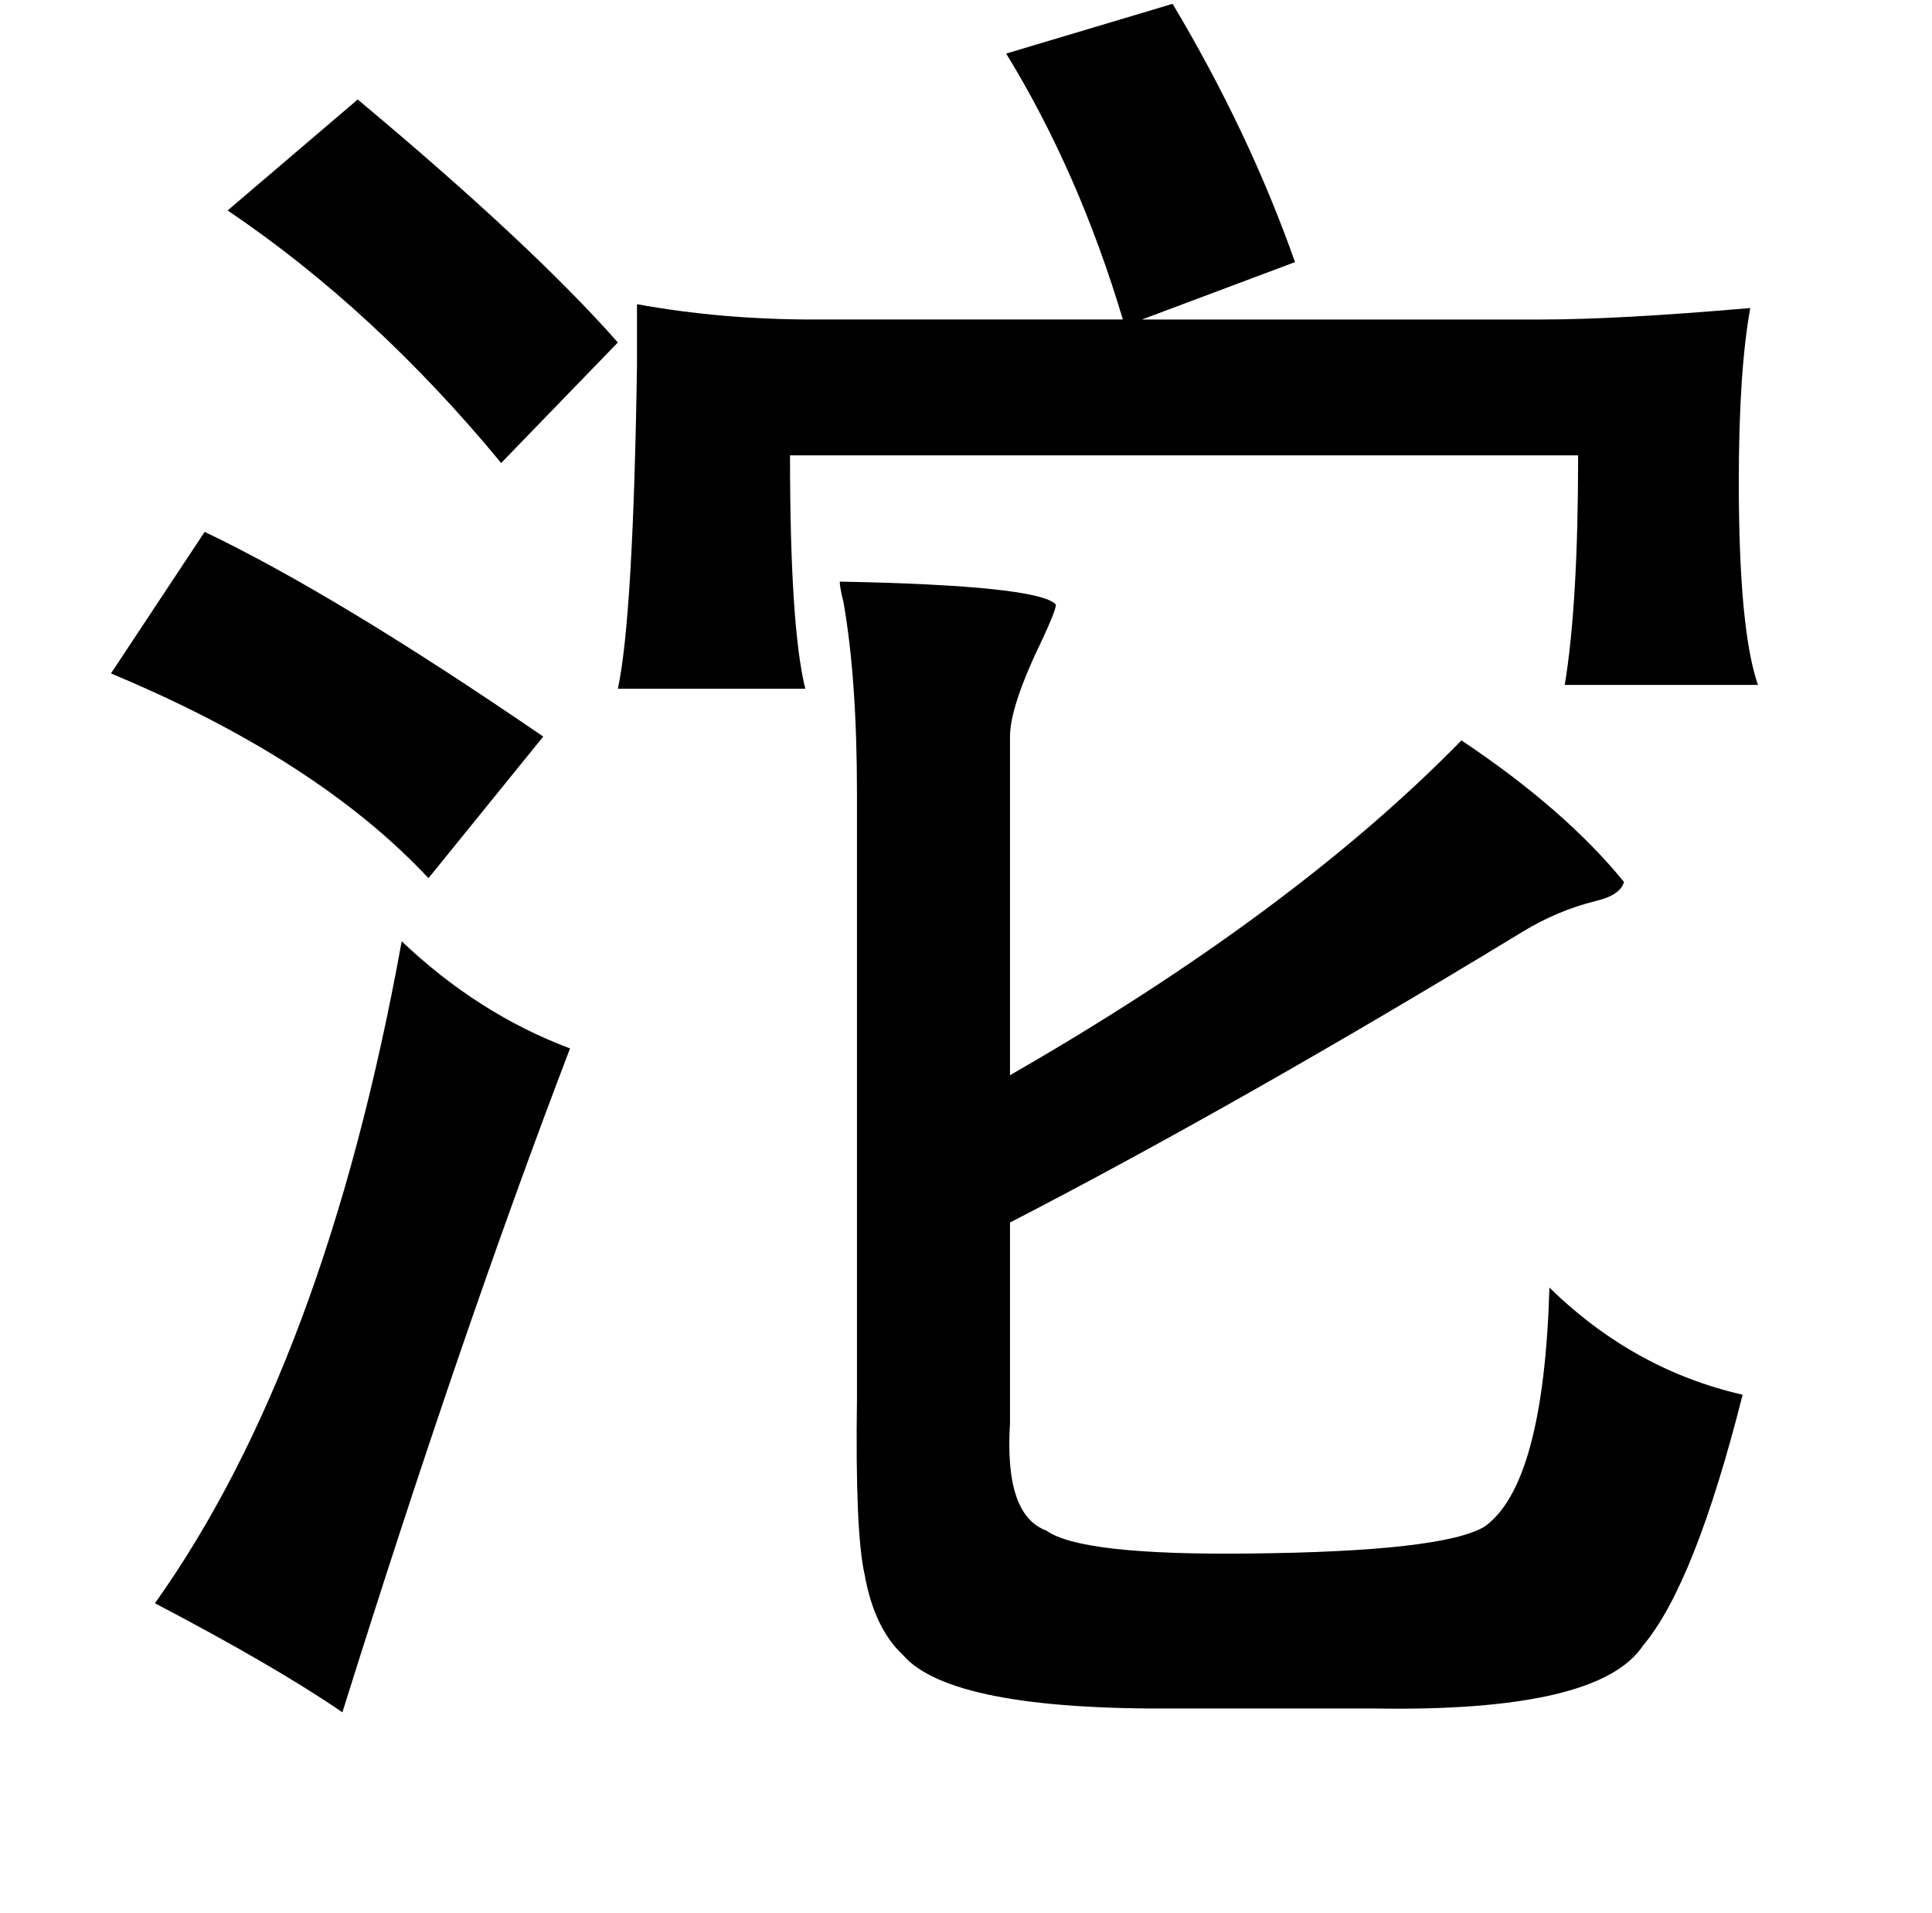 <?xml version="1.0" standalone="no"?>
<!DOCTYPE svg PUBLIC "-//W3C//DTD SVG 1.1//EN" "http://www.w3.org/Graphics/SVG/1.1/DTD/svg11.dtd" >
<svg xmlns="http://www.w3.org/2000/svg" xmlns:xlink="http://www.w3.org/1999/xlink" version="1.1" viewBox="-10 0 1010 1000">
   <path fill="currentColor"
d="M603 2q40 67 64 135l-80 30h209q40 0 109 -6q-6 33 -6 91q0 77 10 106h-101q7 -42 7 -120h-412q0 90 8 122h-98q8 -37 10 -169v-8v-24q44 8 92 8h162q-23 -77 -61 -139zM97 278q69 33 177 107l-60 74q-58 -62 -166 -107zM429 304q104 2 113 12q0 3 -7 18q-17 35 -17 51
v177q148 -85 236 -175q54 36 85 74q-2 7 -15 10q-20 5 -38 16q-148 90 -268 152v105q-3 48 19 56q18 13 106 12q101 -1 123 -14q31 -22 34 -125q44 43 101 56q-25 99 -52 131q-23 35 -141 33h-103q-118 1 -143 -28q-15 -14 -20 -42q-5 -22 -4 -92v-316q0 -60 -7 -100
q-2 -8 -2 -11zM200 492q40 38 88 56q-57 149 -119 347q-35 -24 -98 -57q89 -125 129 -346zM313 179l-61 63q-66 -80 -143 -132l68 -58q91 76 136 127z" />
</svg>
